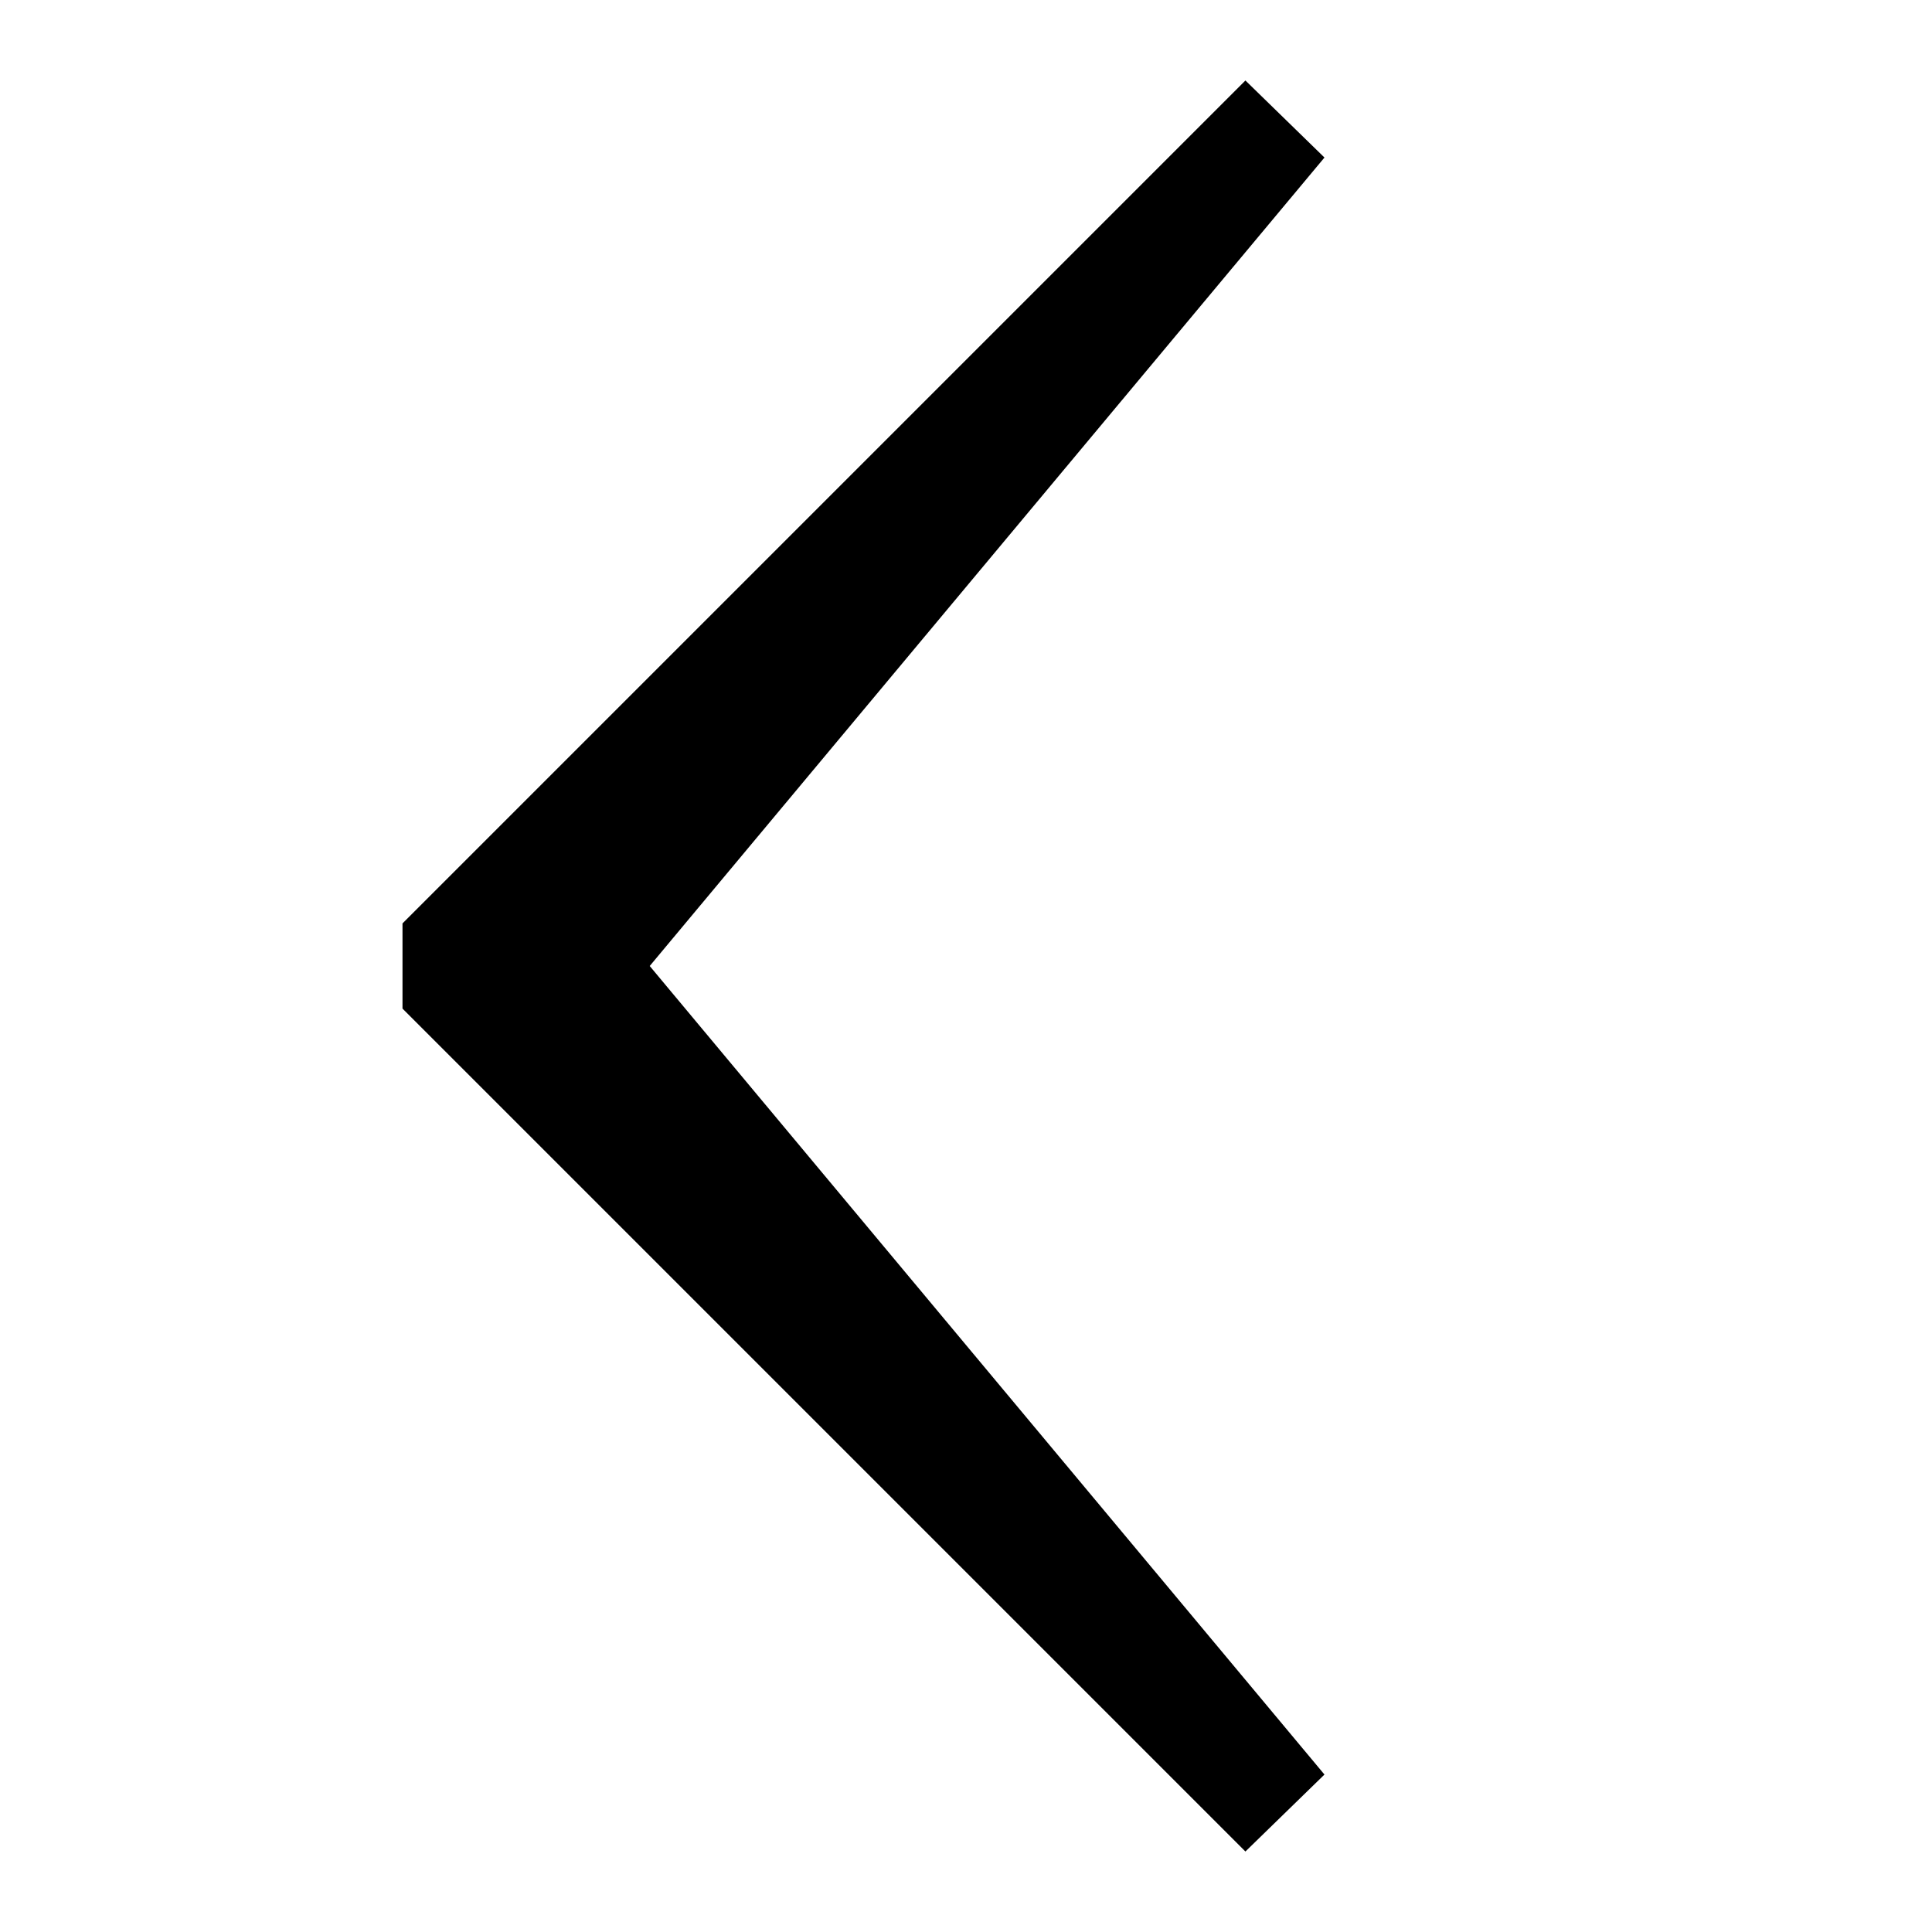 <svg width="24" height="24" viewBox="0 0 24 24" fill="none" xmlns="http://www.w3.org/2000/svg">
<path fill-rule="evenodd" clip-rule="evenodd" d="M15.471 1L5 11.471V12.529L15.471 23L16.453 22.044L8.071 12L16.453 1.957L15.471 1Z" fill="#052962" style="fill:#052962;fill:color(display-p3 0.02 0.161 0.384);fill-opacity:1;"/>
</svg>
